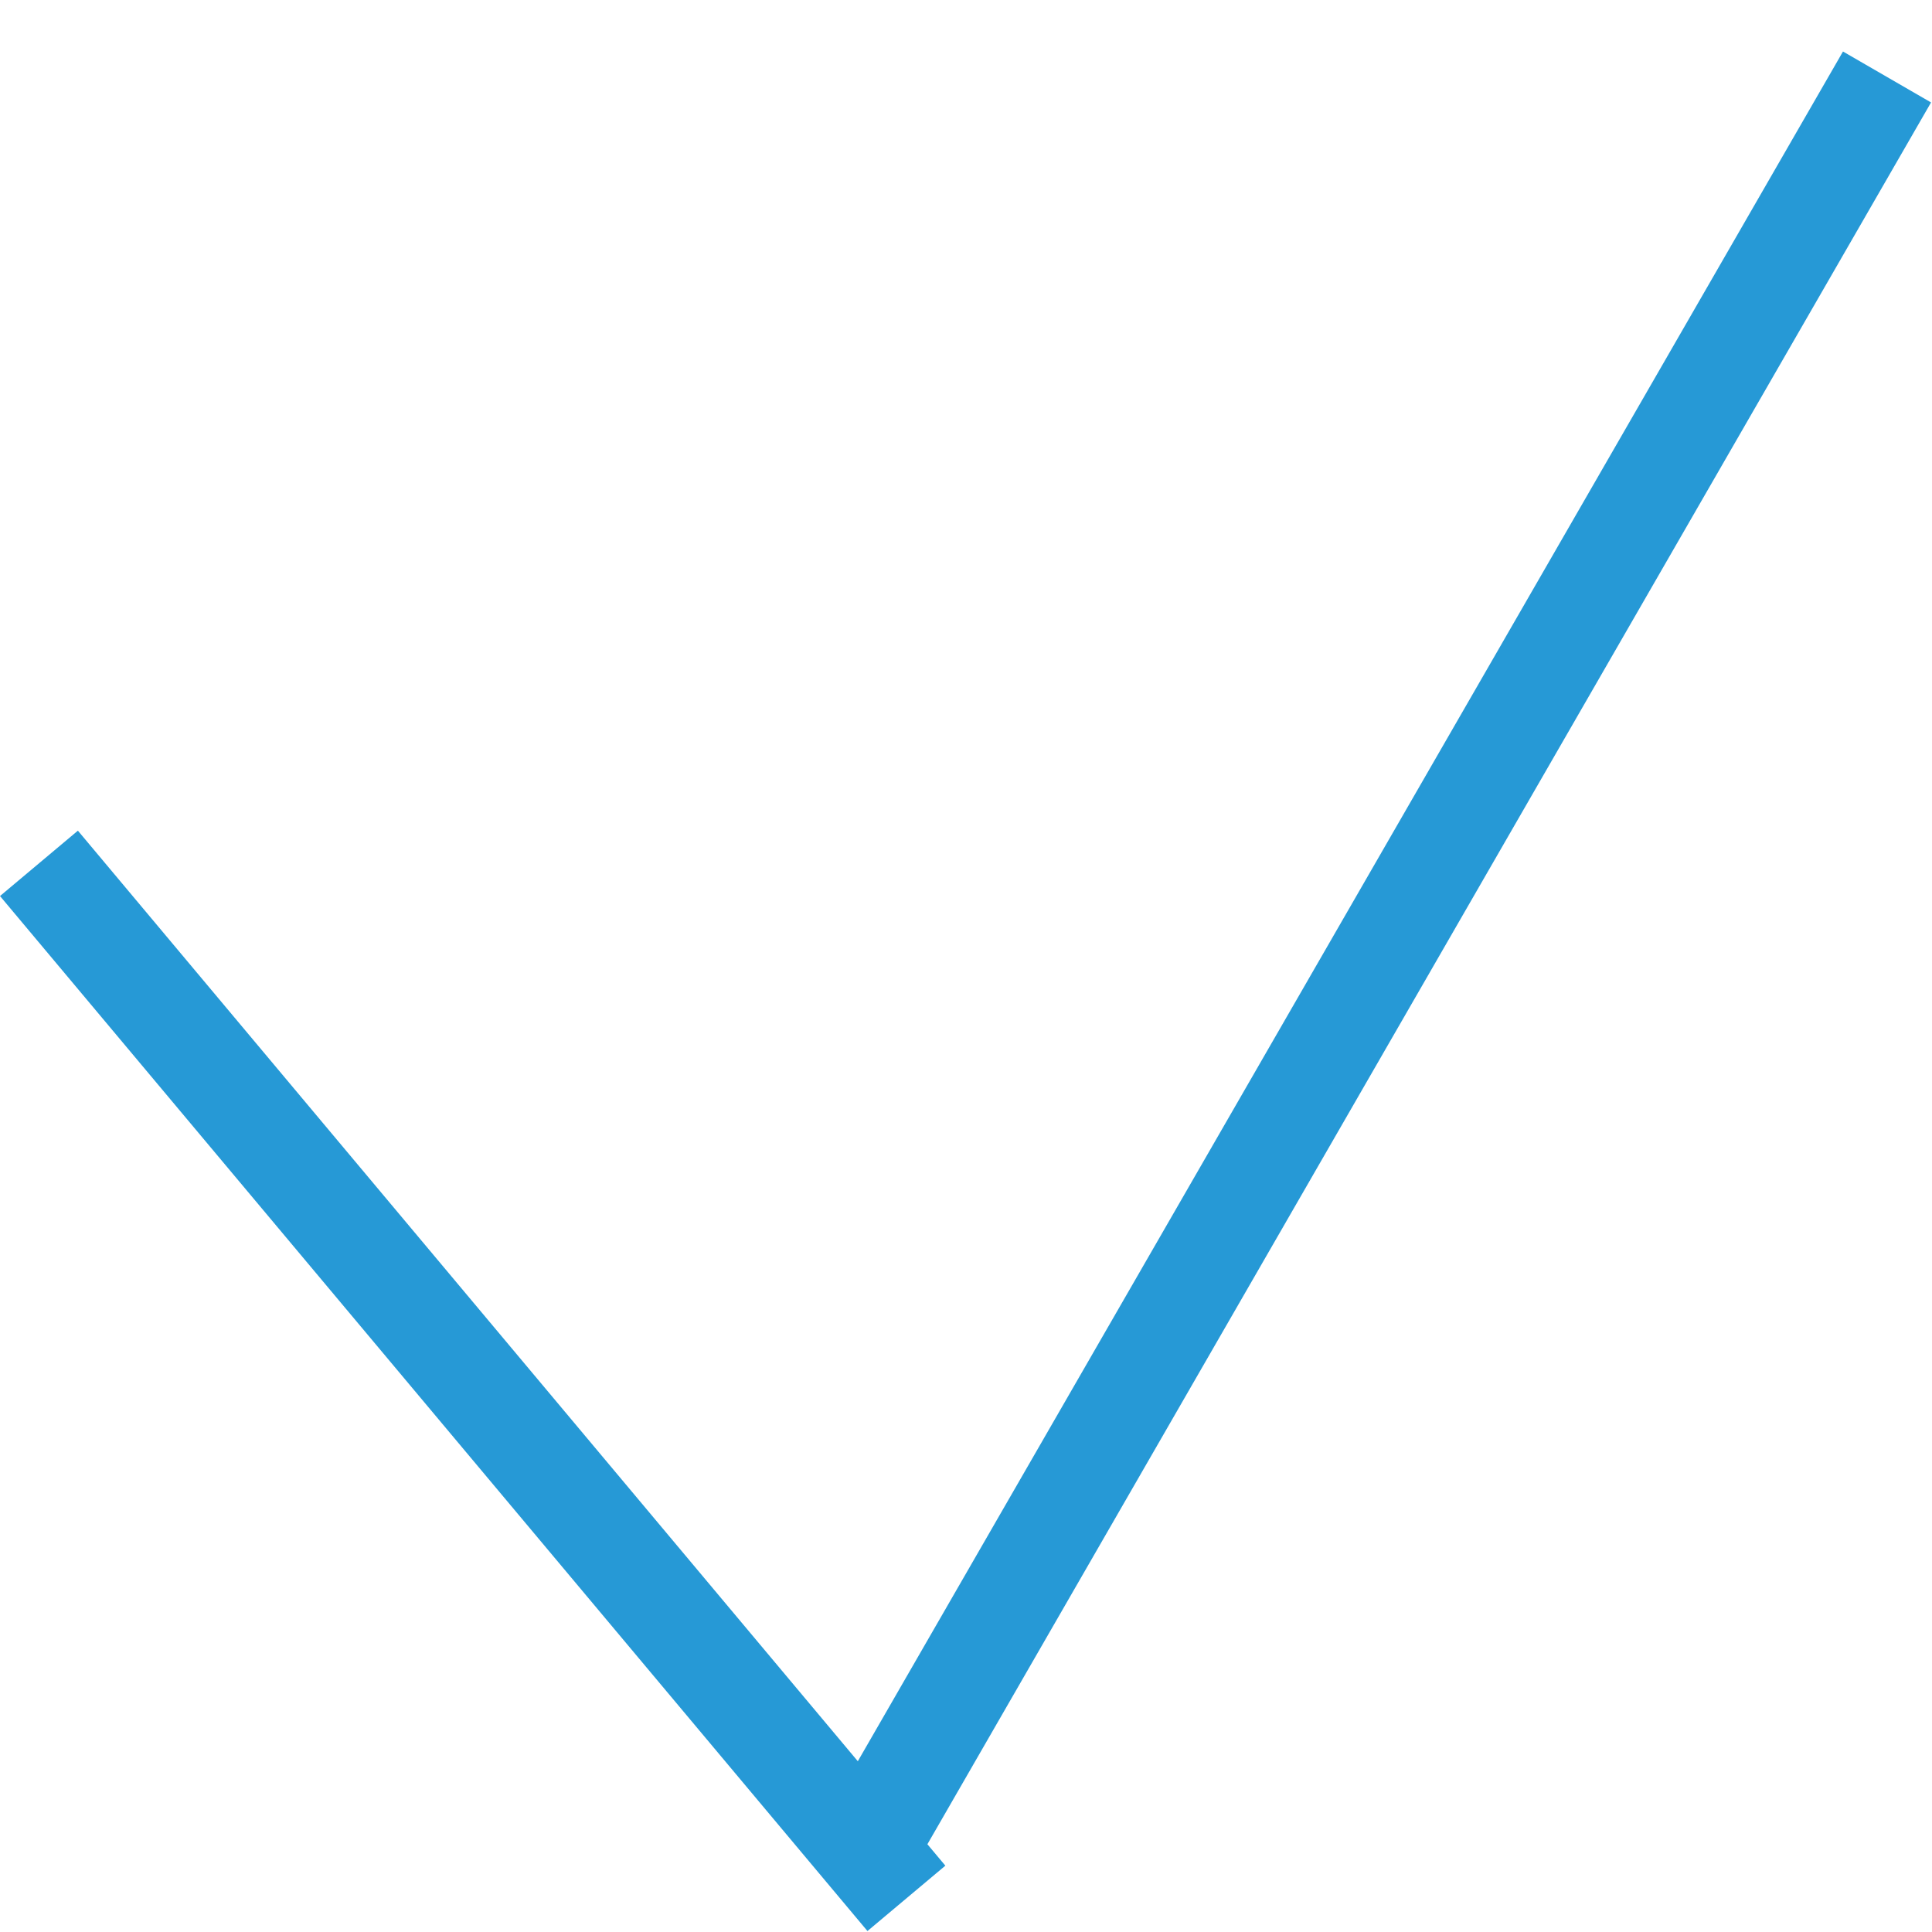 <svg width="19" height="19" viewBox="0 0 19 19" fill="none" xmlns="http://www.w3.org/2000/svg">
<line y1="-0.5" x2="13.288" y2="-0.5" transform="matrix(0.642 0.766 -0.766 0.643 0 8.812)" stroke="#2699D6"/>
<line y1="-0.5" x2="19.937" y2="-0.5" transform="matrix(0.499 -0.866 0.866 0.501 9.042 18.273)" stroke="#2699D6"/>
</svg>
